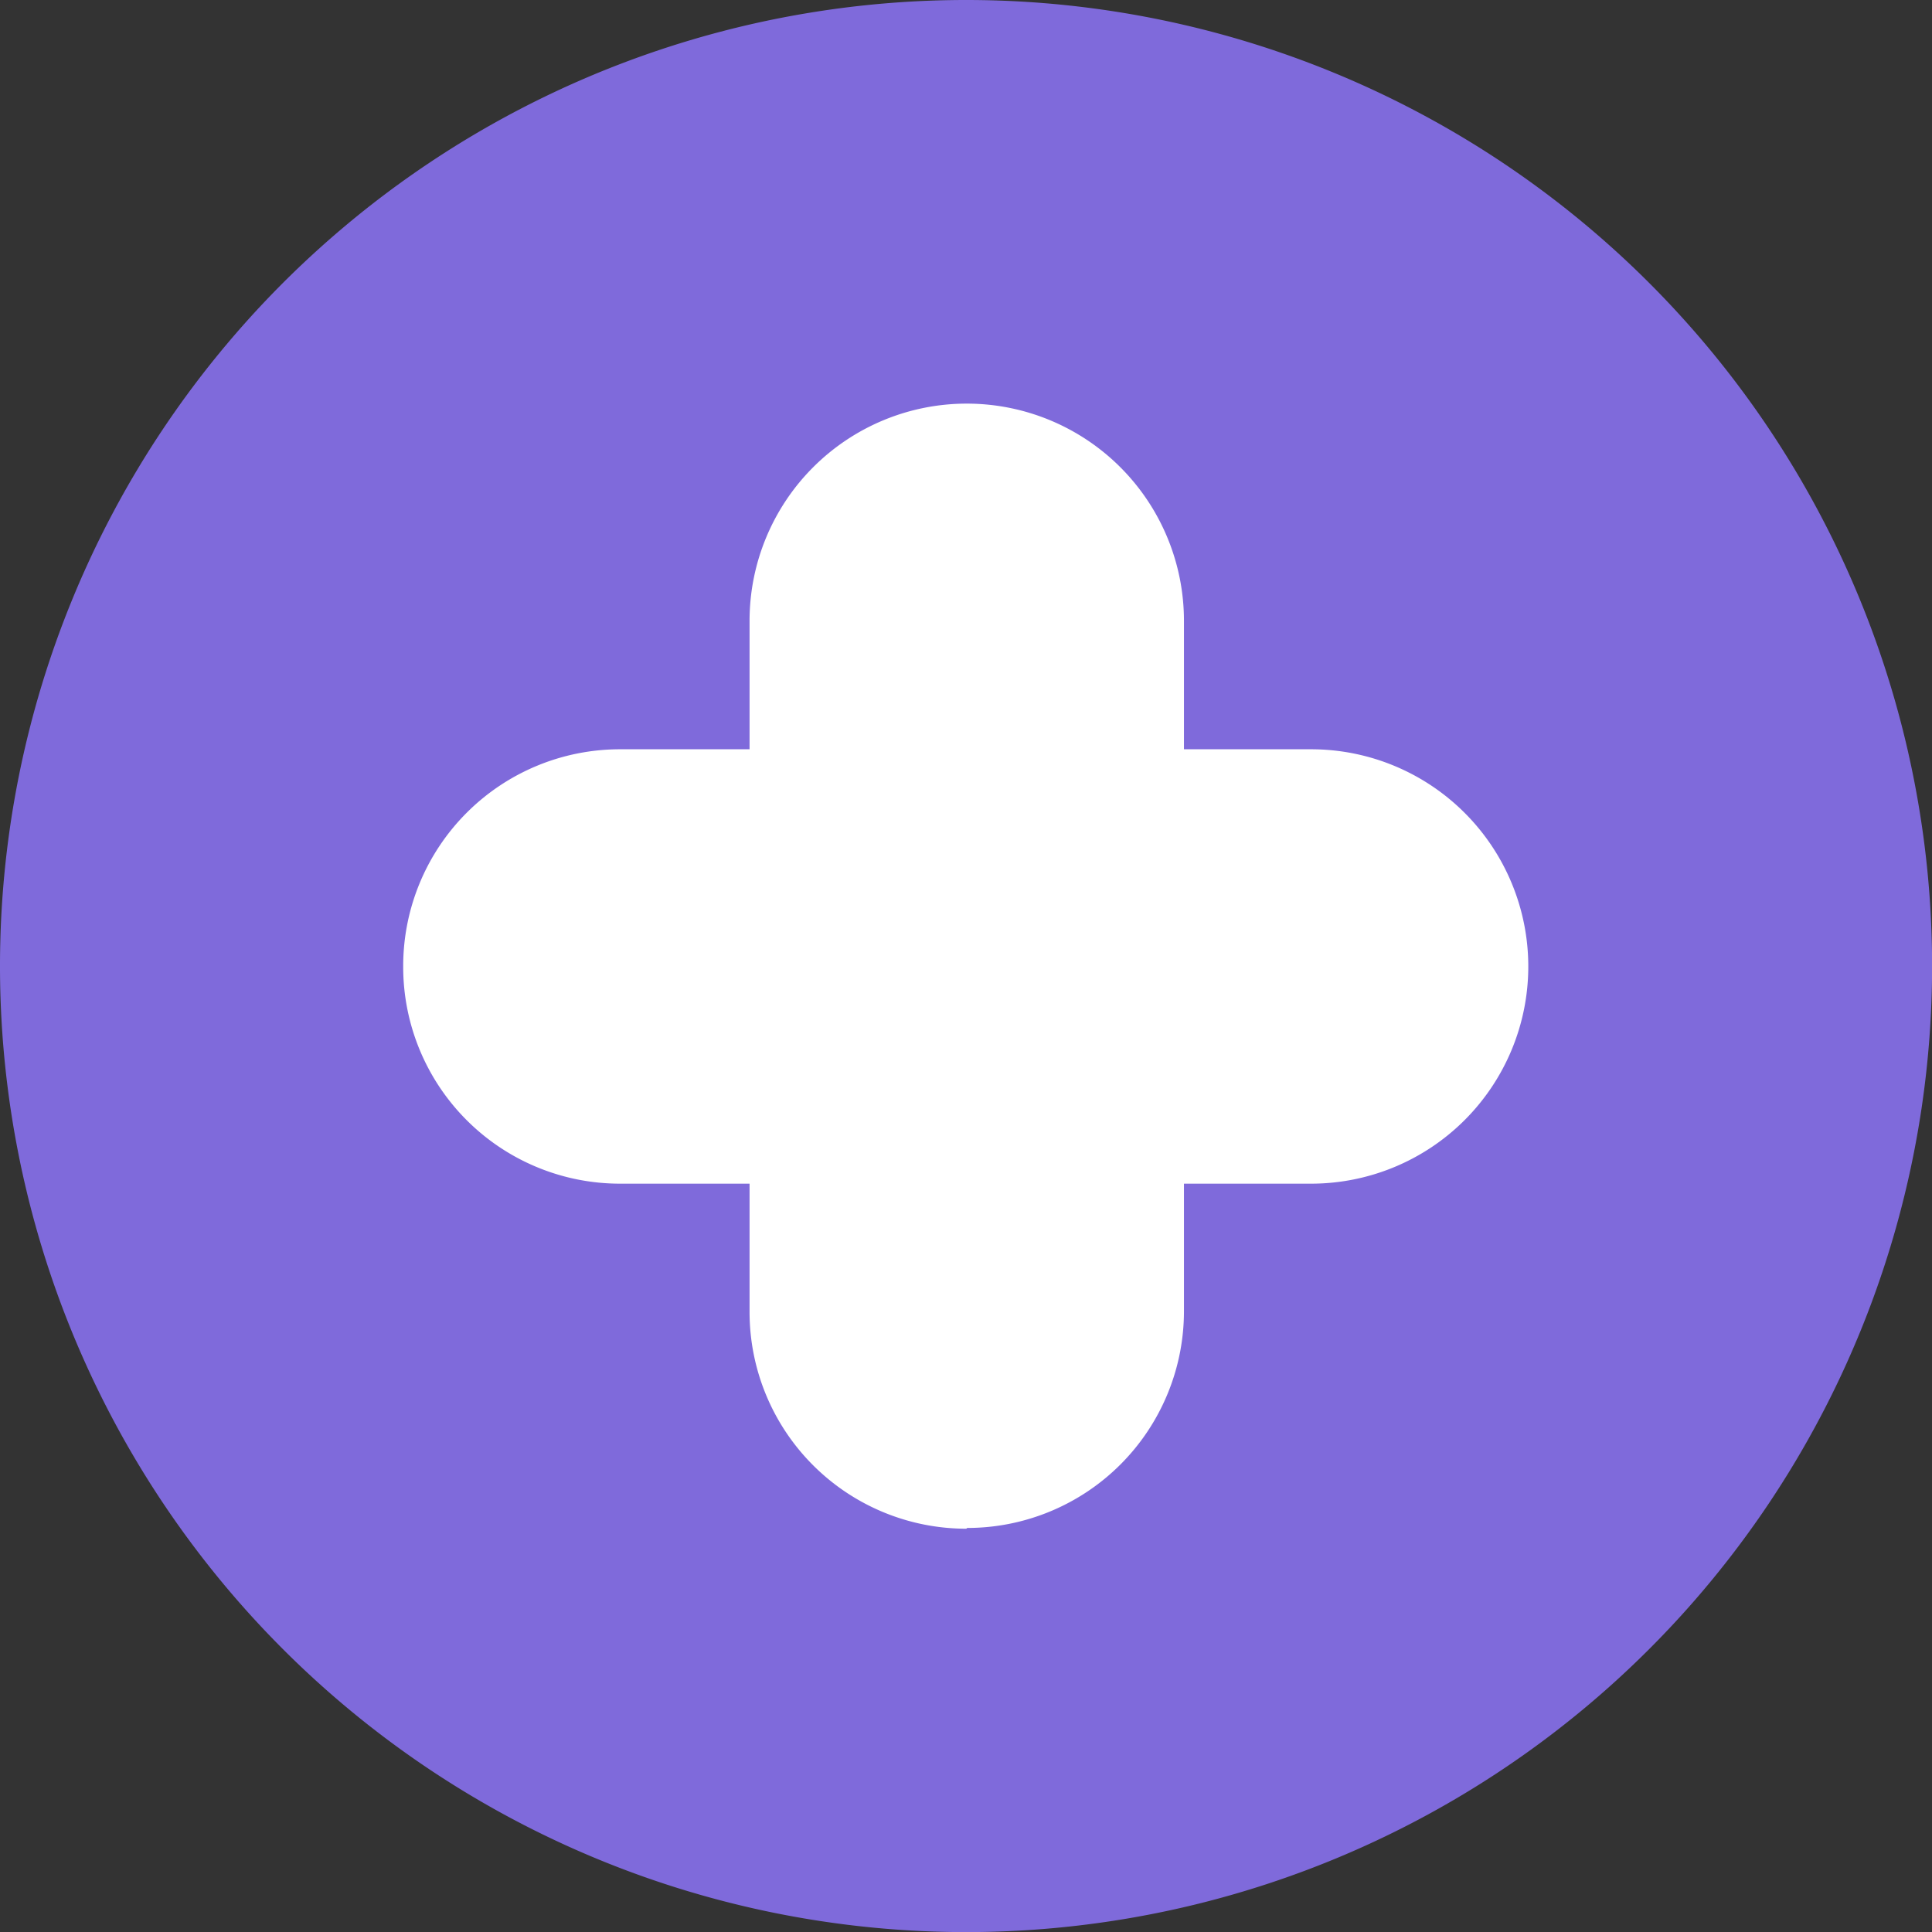 <svg xmlns="http://www.w3.org/2000/svg" width="20.499" height="20.499" viewBox="0 0 20.499 20.499">
  <rect x="0" y="0" width="20.499" height="20.499" fill="#333333" stroke="none"/>
  <g id="Grupo_372" data-name="Grupo 372" transform="translate(-175.348 -210.478)">
    <path id="Trazado_156" data-name="Trazado 156" d="M154.7,286.259a10.25,10.25,0,1,1-10.25-10.25,10.249,10.249,0,0,1,10.25,10.25" transform="translate(41.148 -65.531)" fill="#7f6adb"/>
    <path id="Trazado_157" data-name="Trazado 157" d="M140.7,290.208h0a2.3,2.3,0,0,1-2.3-2.3v-7.333a2.3,2.3,0,1,1,4.609,0V287.9a2.3,2.3,0,0,1-2.3,2.3" transform="translate(44.901 -63.51)" fill="#fff"/>
    <path id="Trazado_158" data-name="Trazado 158" d="M136.457,282.506h0a2.3,2.3,0,0,1,2.3-2.3h7.333a2.3,2.3,0,0,1,0,4.609h-7.333a2.3,2.3,0,0,1-2.3-2.3" transform="translate(43.169 -61.778)" fill="#fff"/>
  </g>
</svg>
